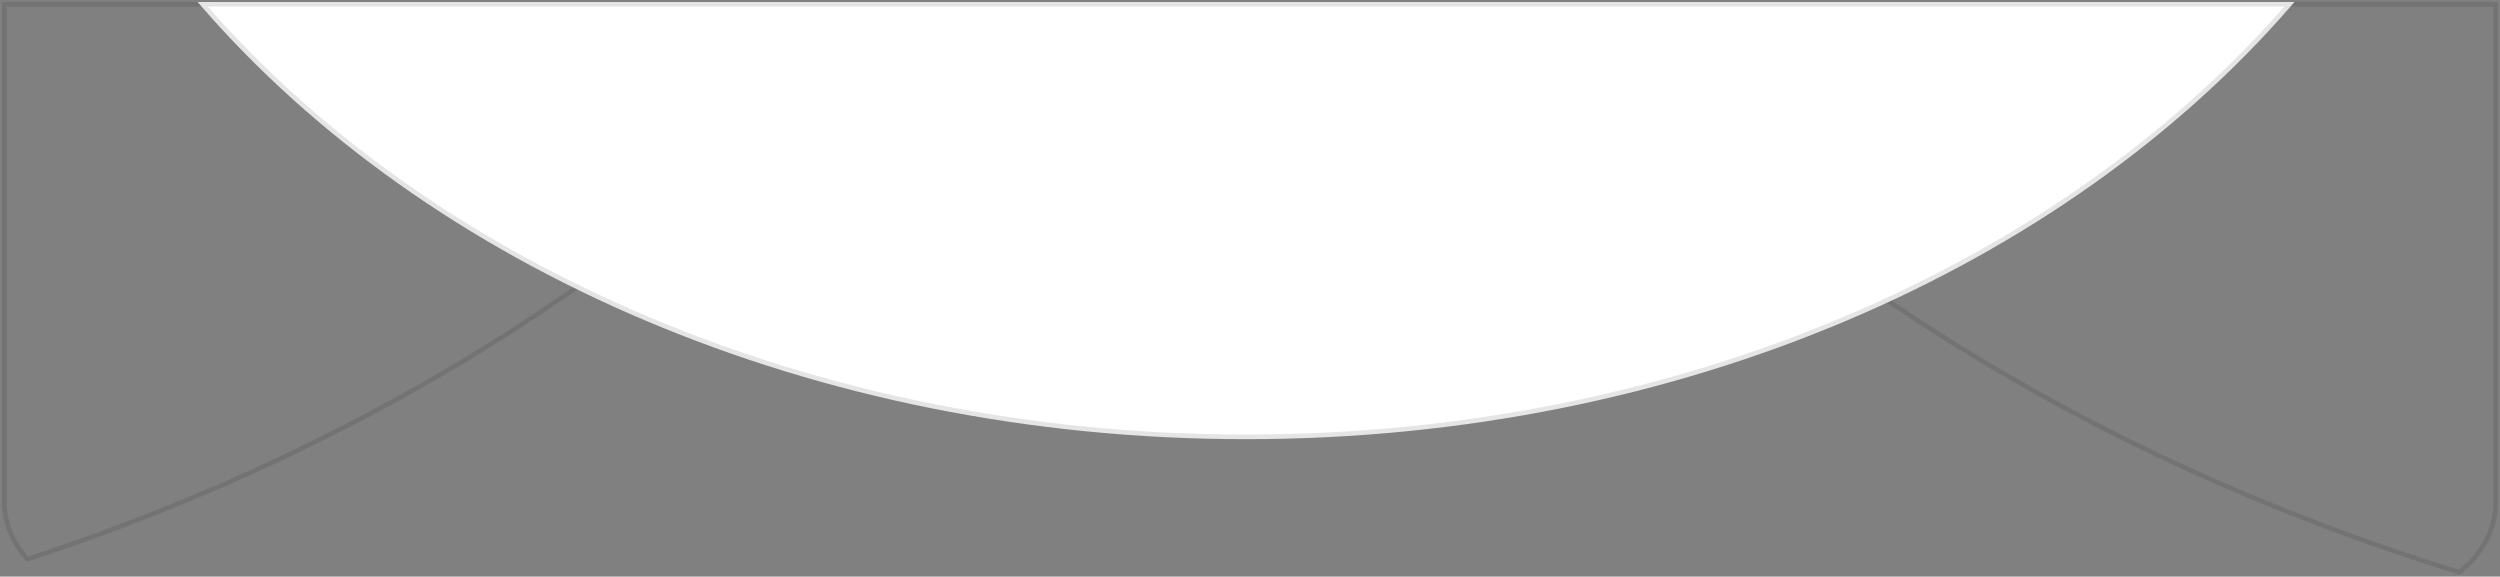 <svg width="581" height="134" viewBox="0 0 581 134" fill="none" xmlns="http://www.w3.org/2000/svg">
<rect x="0" y="0" width="581" height="134" fill="#808080" stroke="none"/>
<path opacity="0.1" d="M580 1V116.822C580 123.116 576.788 128.814 571.555 133C485.247 106.387 411.824 59.983 360.57 1H580Z" stroke="black" stroke-width="1.078" stroke-miterlimit="10"/>
<path opacity="0.1" d="M207.522 1C158.271 57.849 88.455 103.003 6.397 129.954C2.993 126.185 1 121.596 1 116.633V1H207.522Z" stroke="black" stroke-width="1.078" stroke-miterlimit="10"/>
<path d="M47.099 1H532.057C479.524 61.631 390.544 101.523 289.597 101.523C188.65 101.523 99.632 61.631 47.099 1Z" fill="white" stroke="#E5E5E5" stroke-width="1.078" stroke-miterlimit="10"/>
</svg>
